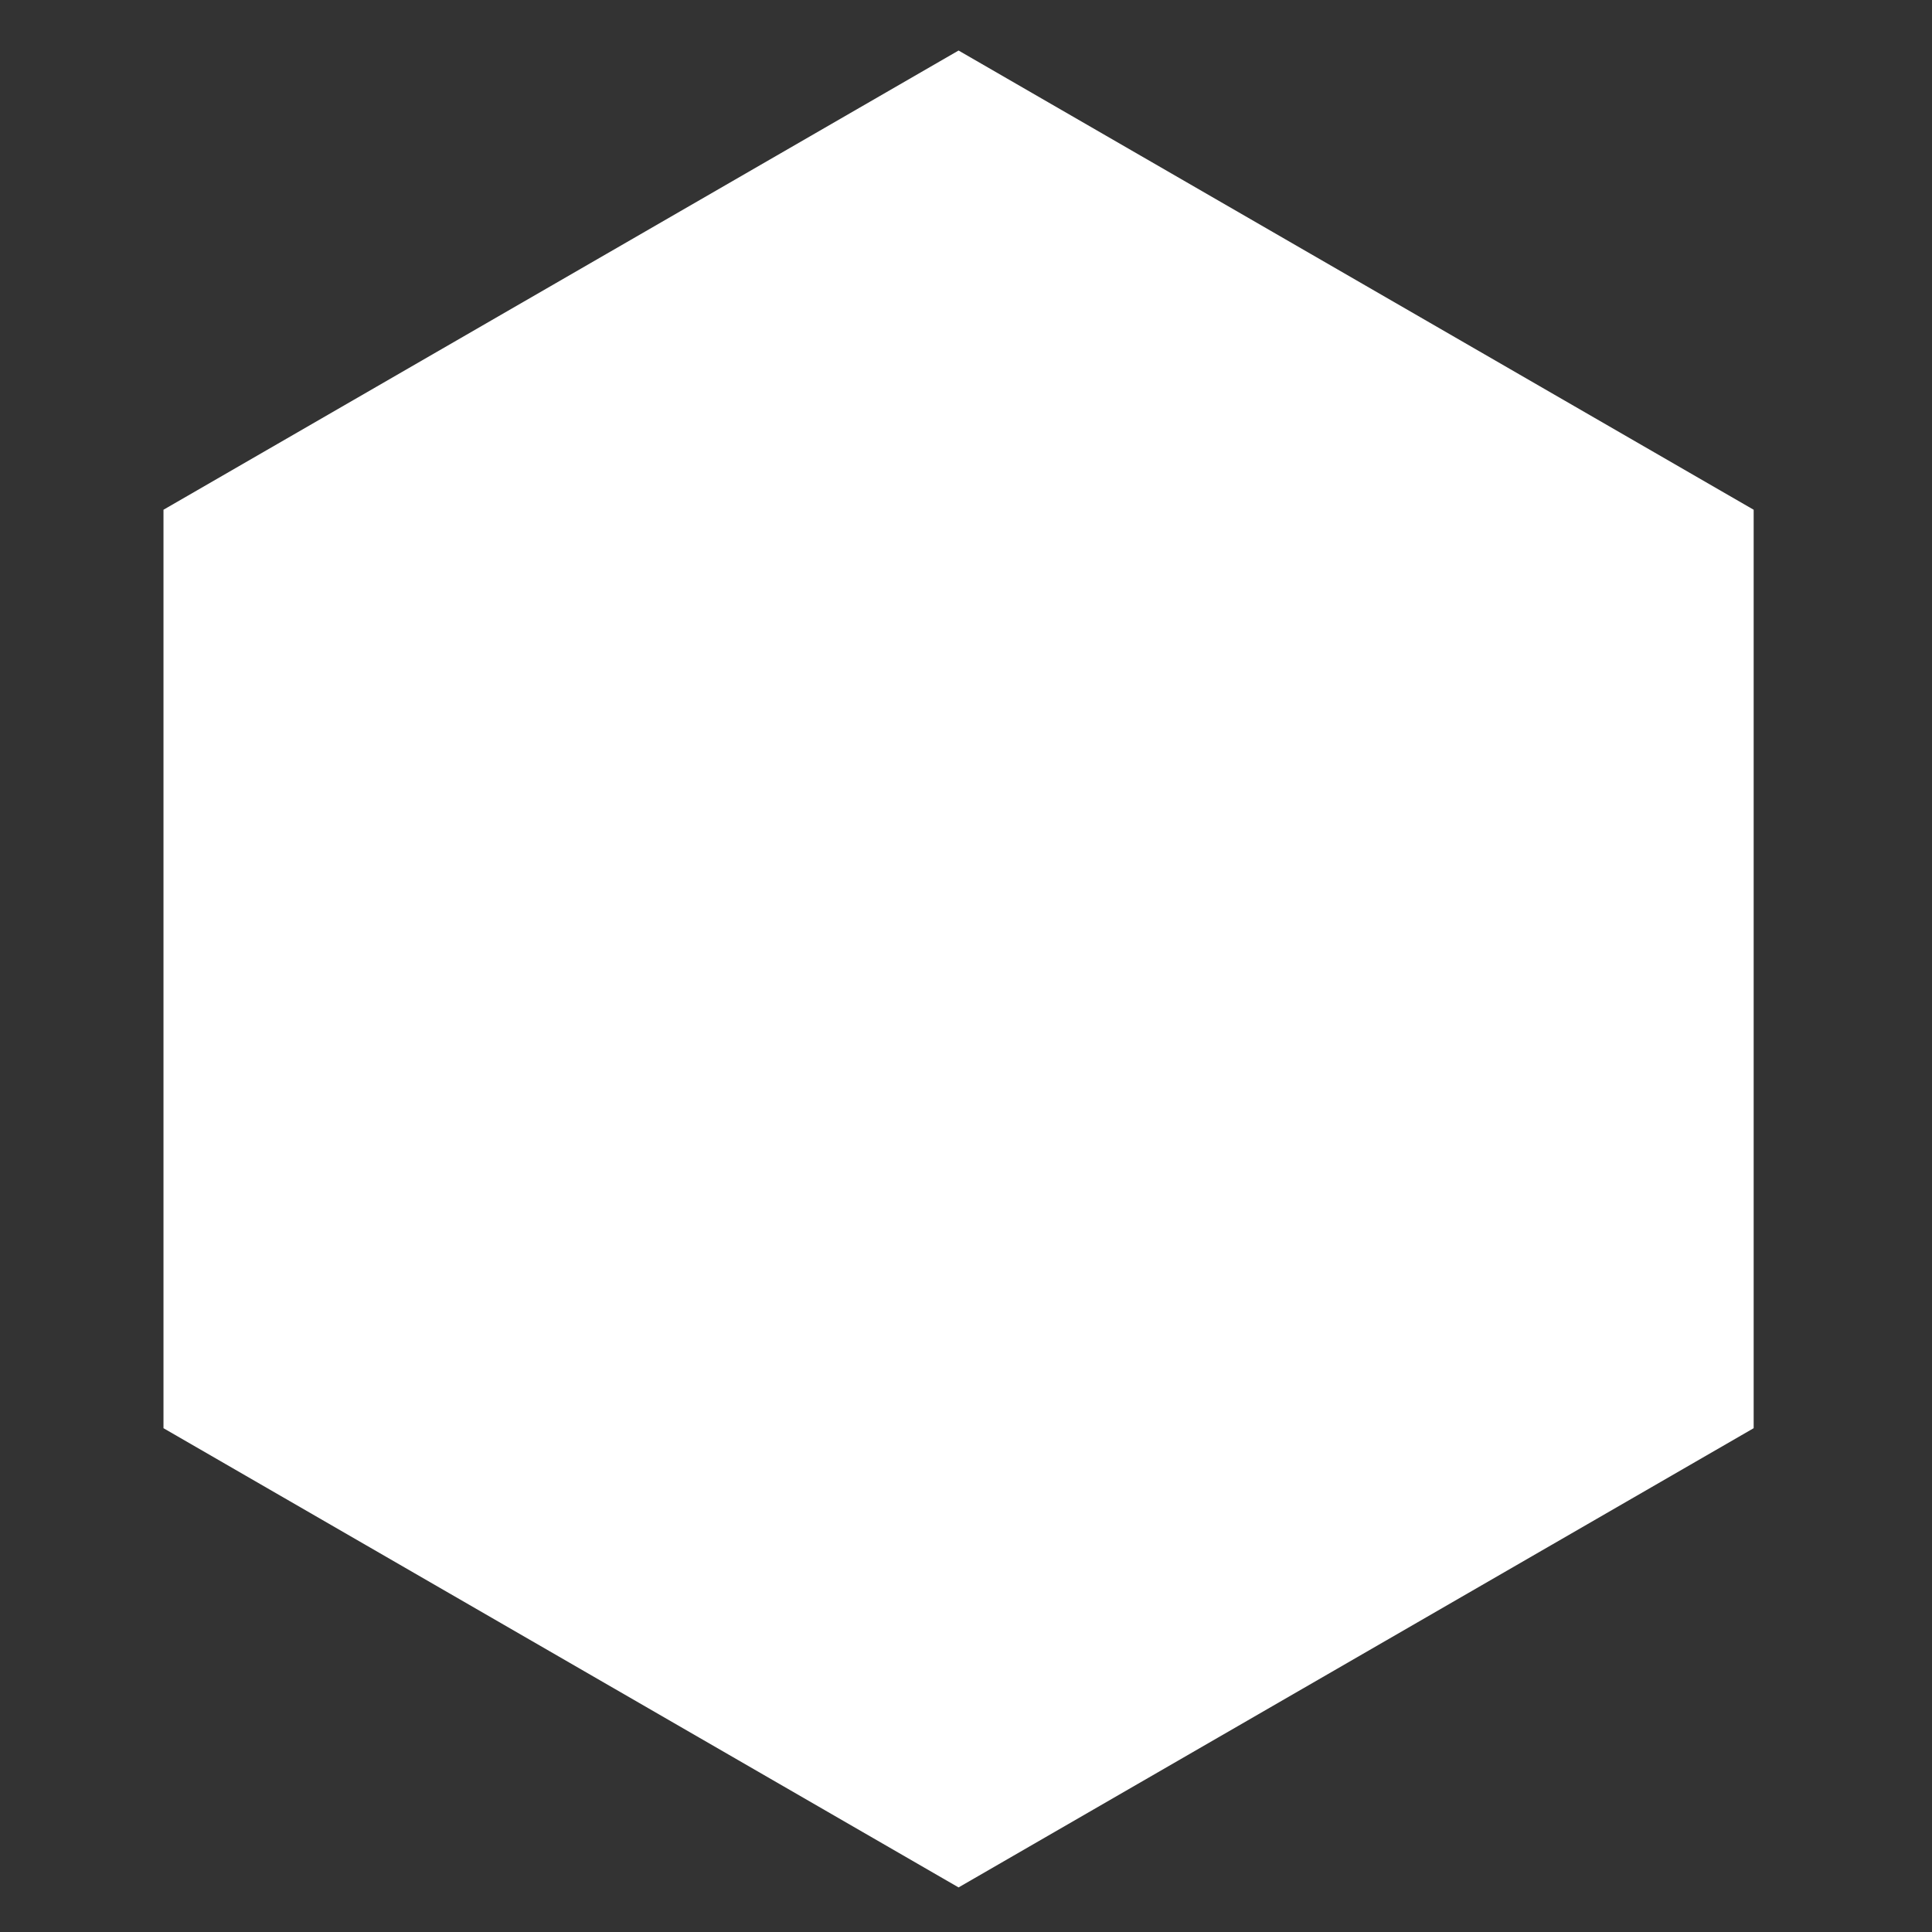 <svg xmlns="http://www.w3.org/2000/svg" width="130" height="130" viewBox="0 0 130 130"><rect x="0" y="0" width="130" height="130" fill="#333333" stroke="none"/><g id="Layer_2" data-name="Layer 2"><polygon points="64.5 3.4 118 34.3 118 96.1 64.5 127 11 96.1 11 34.3 64.5 3.4" fill="#fff"/><path d="M33.5,88a1,1,0,1,1,0-2h5V79.6h-5a1,1,0,0,1-1.1-1v-20a1,1,0,0,1,1.1-1h6.7c.5-14.4,11.2-22.3,24.3-22.3s23.9,7.9,24.4,22.3h6.7a.9.9,0,0,1,1,1v20a.9.9,0,0,1-1,1H90.5V86h5.1a1,1,0,0,1,0,2Zm1-28.4v18H94.6v-18Zm6.1,20V86h6.5V79.6Zm1.6-22H86.8c-.5-13.1-10.4-20.3-22.3-20.3S42.7,44.5,42.2,57.6Zm6.9,22V86H59.2V79.6Zm12.2,0V86h6.5V79.6Zm27.5-6.9H64a1,1,0,1,1,0-2H88.8a1,1,0,0,1,0,2Zm-19,6.9V86H79.9V79.6Zm12.2,0V86h6.5V79.6Z" fill="none"/></g></svg>